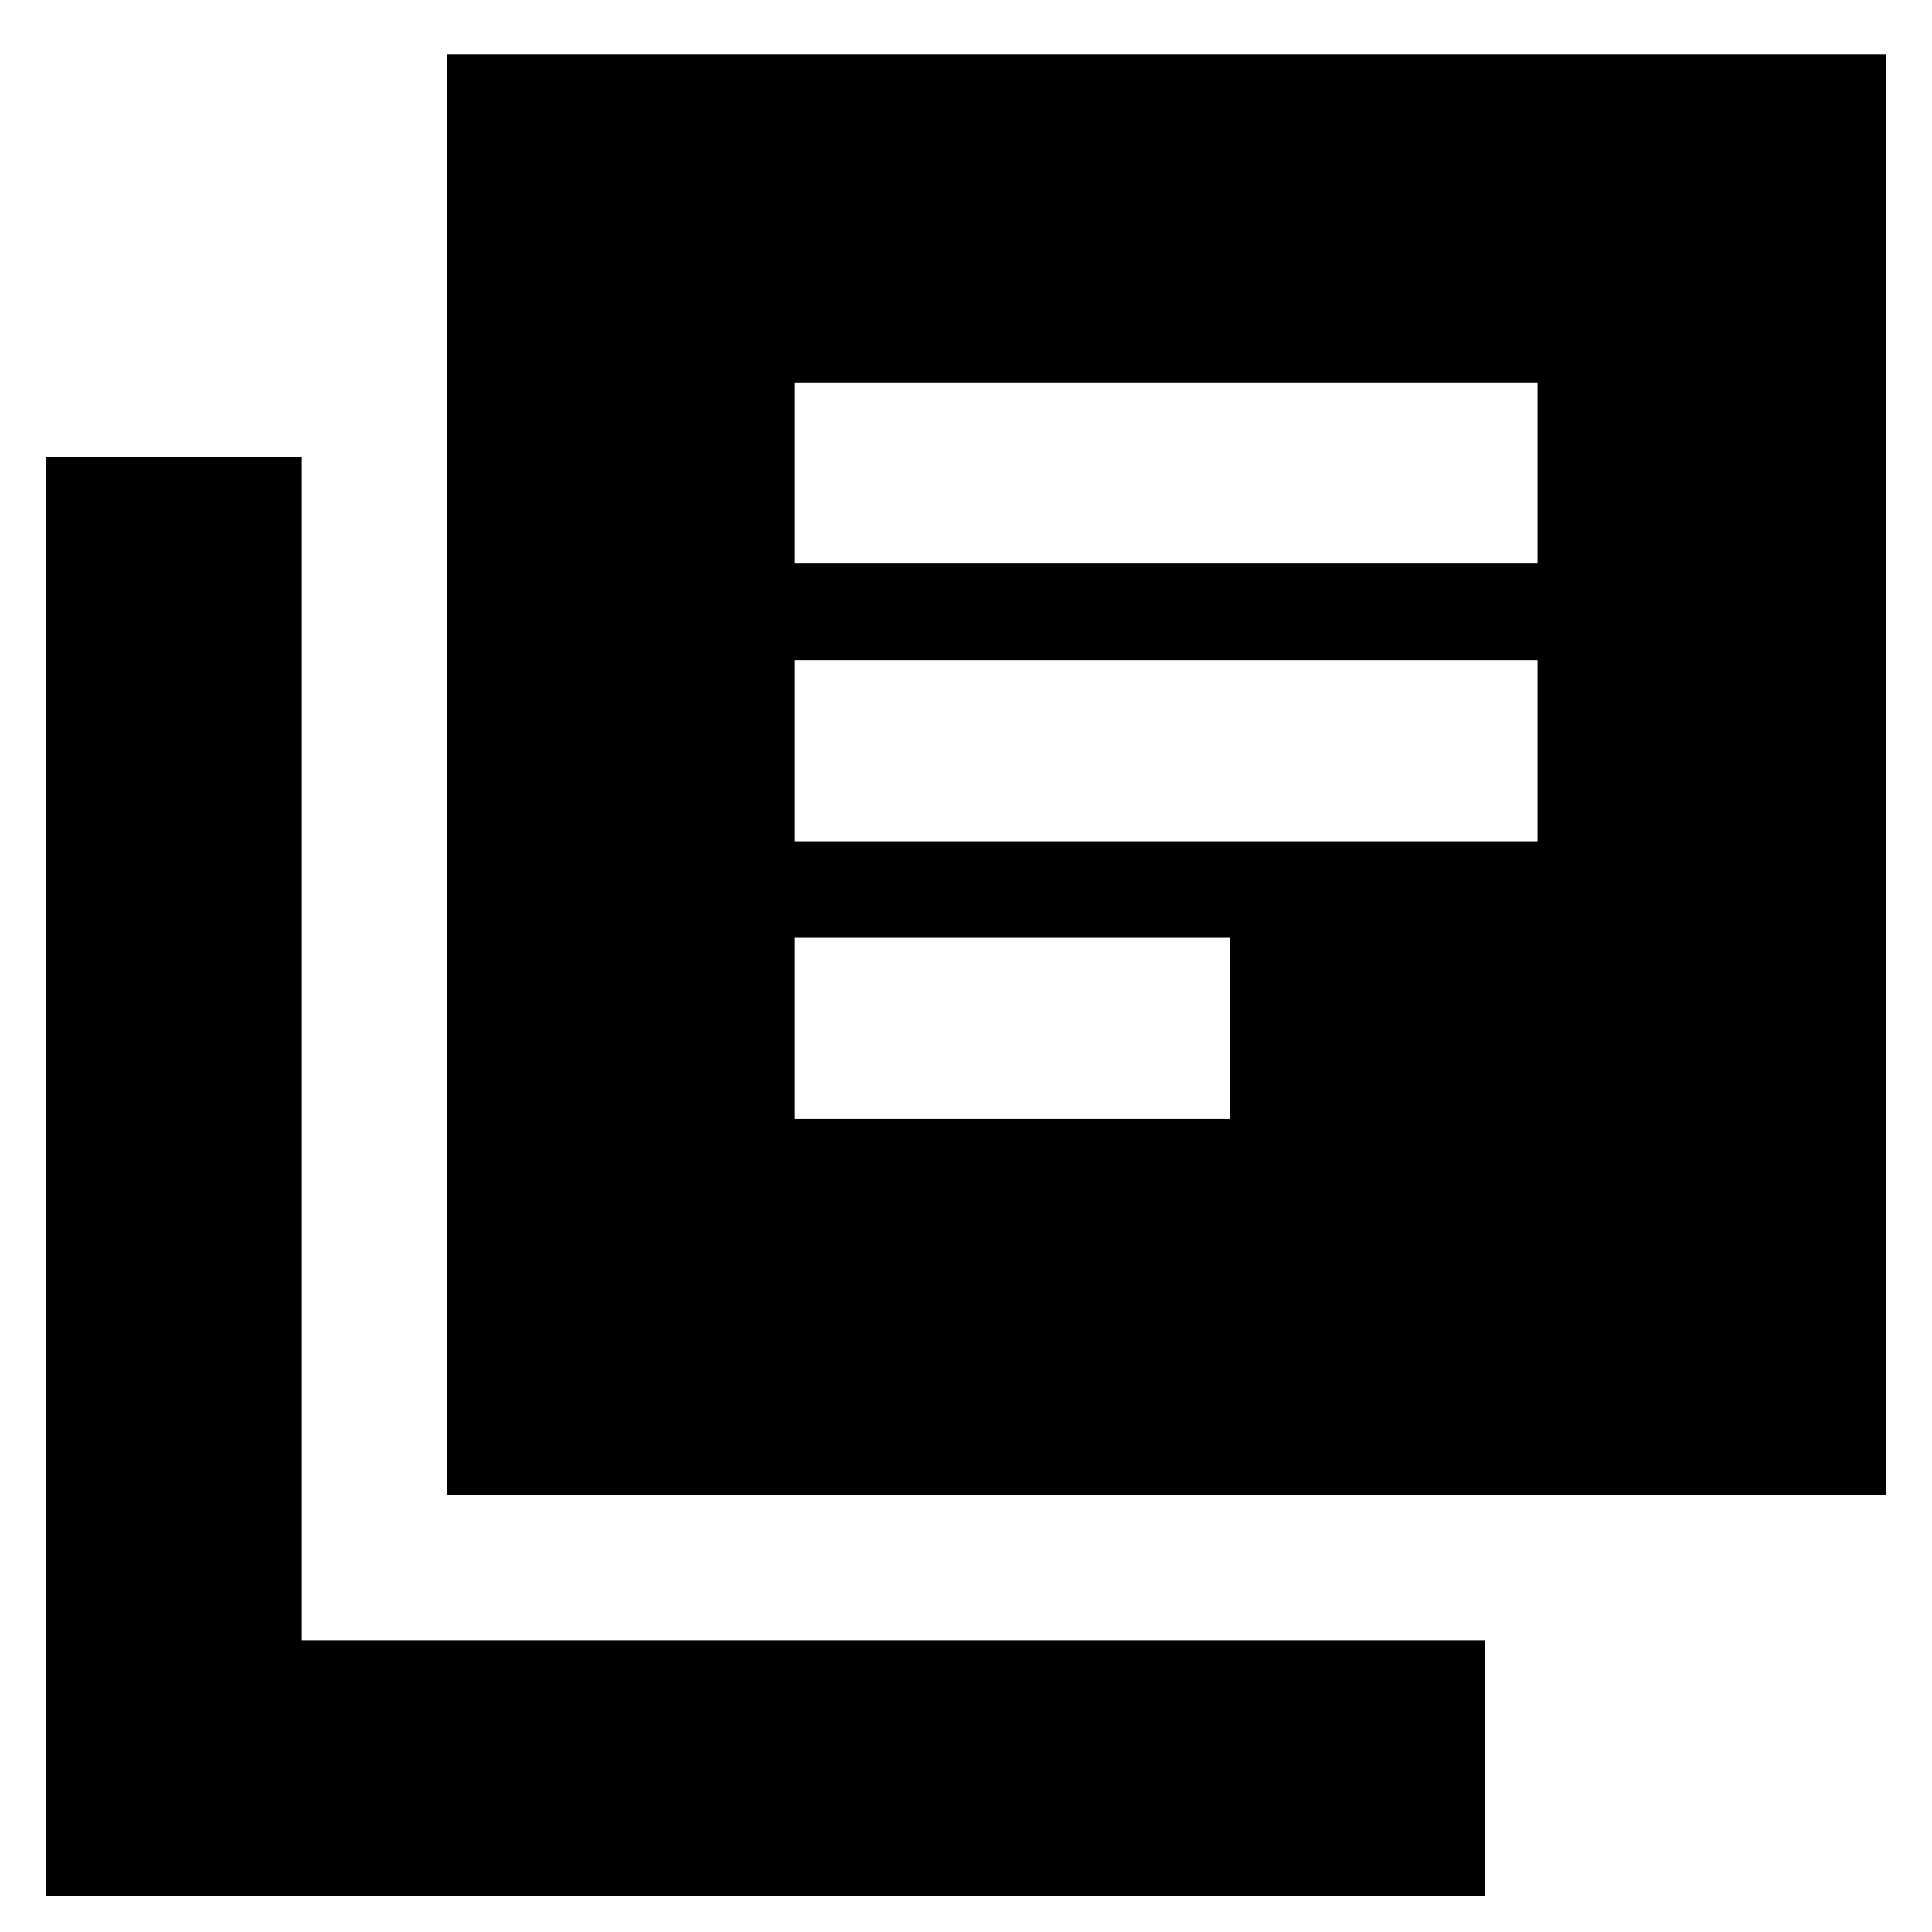 <svg xmlns="http://www.w3.org/2000/svg" height="20" viewBox="0 -960 960 960" width="20"><path d="M395-404h216v-90H395v90Zm0-138h369v-90H395v90Zm0-138h369v-90H395v90ZM222-217v-716h715v716H222ZM23-18v-715h127v588h588v127H23Z"/></svg>